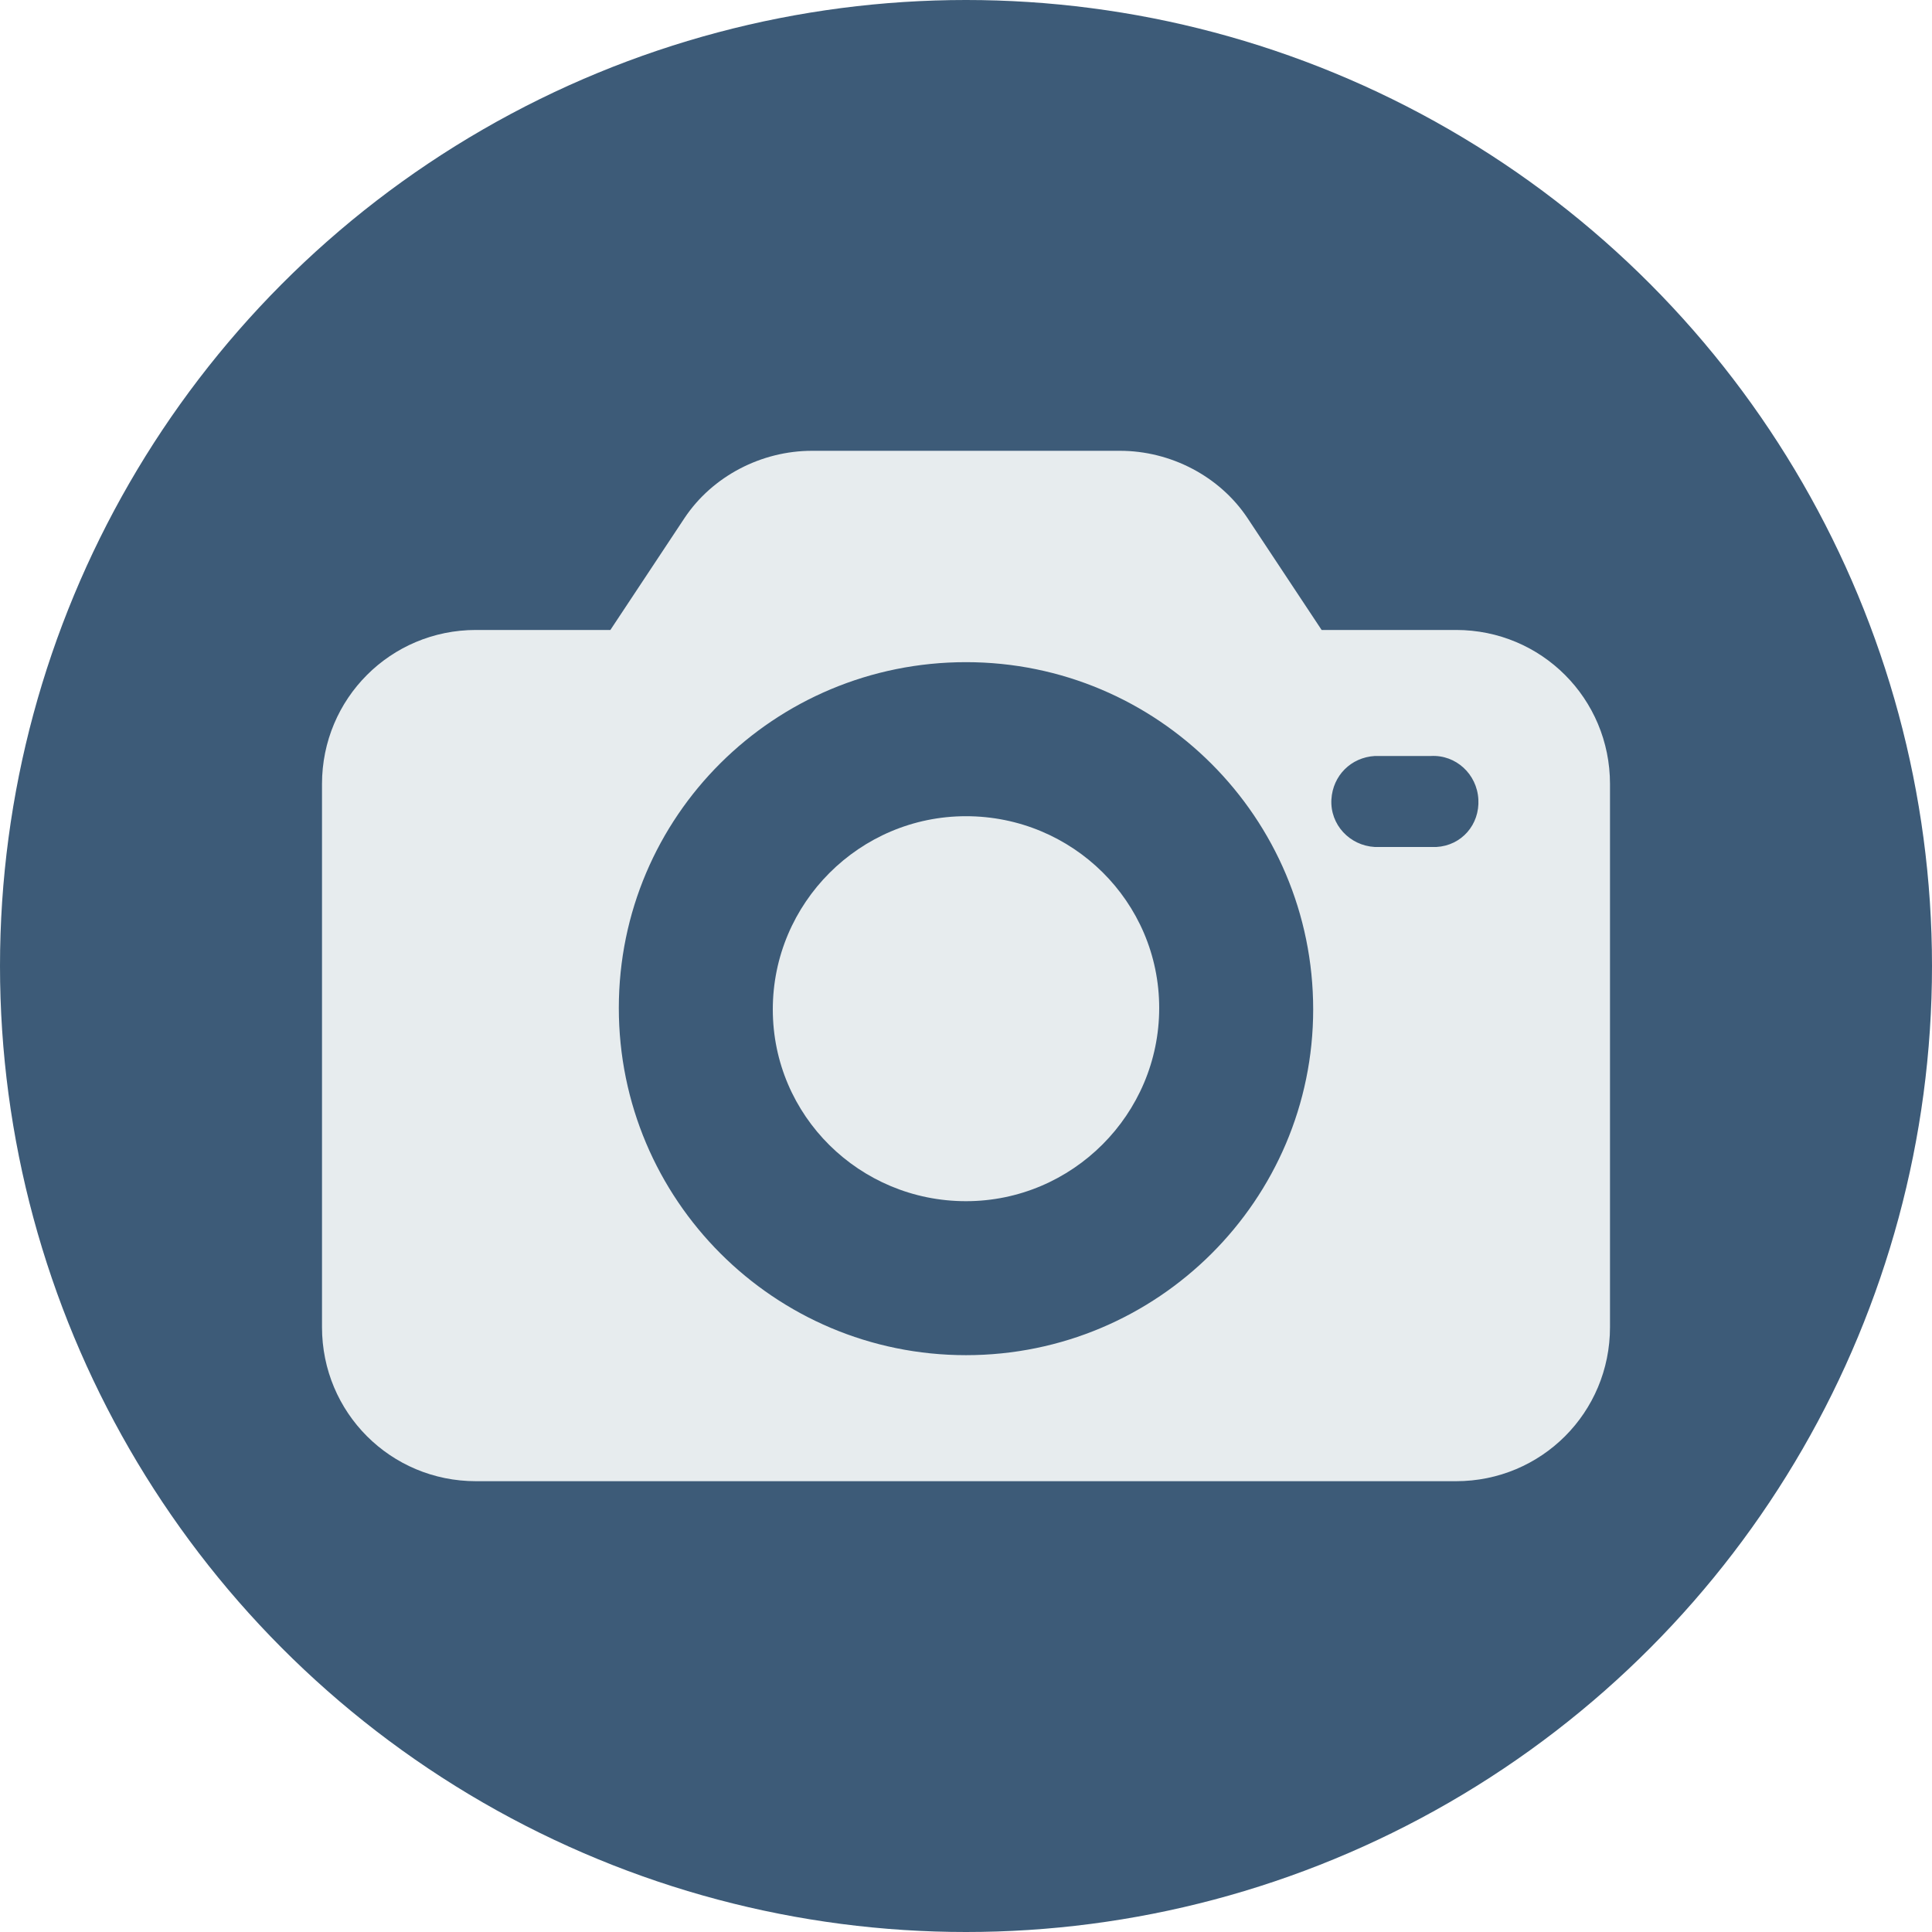 <svg width="30" height="30" viewBox="0 0 30 30" fill="none" xmlns="http://www.w3.org/2000/svg">
<g opacity="0.76">
<circle cx="15" cy="15" r="15" fill="#00284D"/>
<g clip-path="url(#clip0_1164_1326)">
<path d="M22.609 9.782H20.522L19.37 8.043C18.935 7.391 18.174 7 17.391 7H12.609C11.826 7 11.065 7.391 10.63 8.043L9.478 9.782H7.391C6.065 9.782 5 10.848 5 12.174V20.608C5 21.935 6.065 23 7.391 23H22.609C23.935 23 25 21.935 25 20.608V12.174C25 10.848 23.935 9.782 22.609 9.782ZM15 21.043C12.022 21.043 9.609 18.63 9.609 15.652C9.609 12.674 12.022 10.282 15 10.282C17.978 10.282 20.391 12.695 20.391 15.674C20.391 18.63 17.978 21.043 15 21.043ZM22.304 13.152C22.283 13.152 22.261 13.152 22.217 13.152H21.348C20.956 13.13 20.652 12.804 20.674 12.413C20.696 12.043 20.978 11.761 21.348 11.739H22.217C22.609 11.717 22.935 12.022 22.956 12.413C22.978 12.804 22.696 13.13 22.304 13.152Z" fill="#DFE6E9"/>
<path d="M15 12.674C13.348 12.674 12 14.022 12 15.674C12 17.326 13.348 18.652 15 18.652C16.652 18.652 18 17.304 18 15.652C18 14 16.652 12.674 15 12.674Z" fill="#DFE6E9"/>
</g>
</g>
<defs>
<clipPath id="clip0_1164_1326">
<rect width="20" height="20" fill="white" transform="translate(5 5)"/>
</clipPath>
</defs>
</svg>
